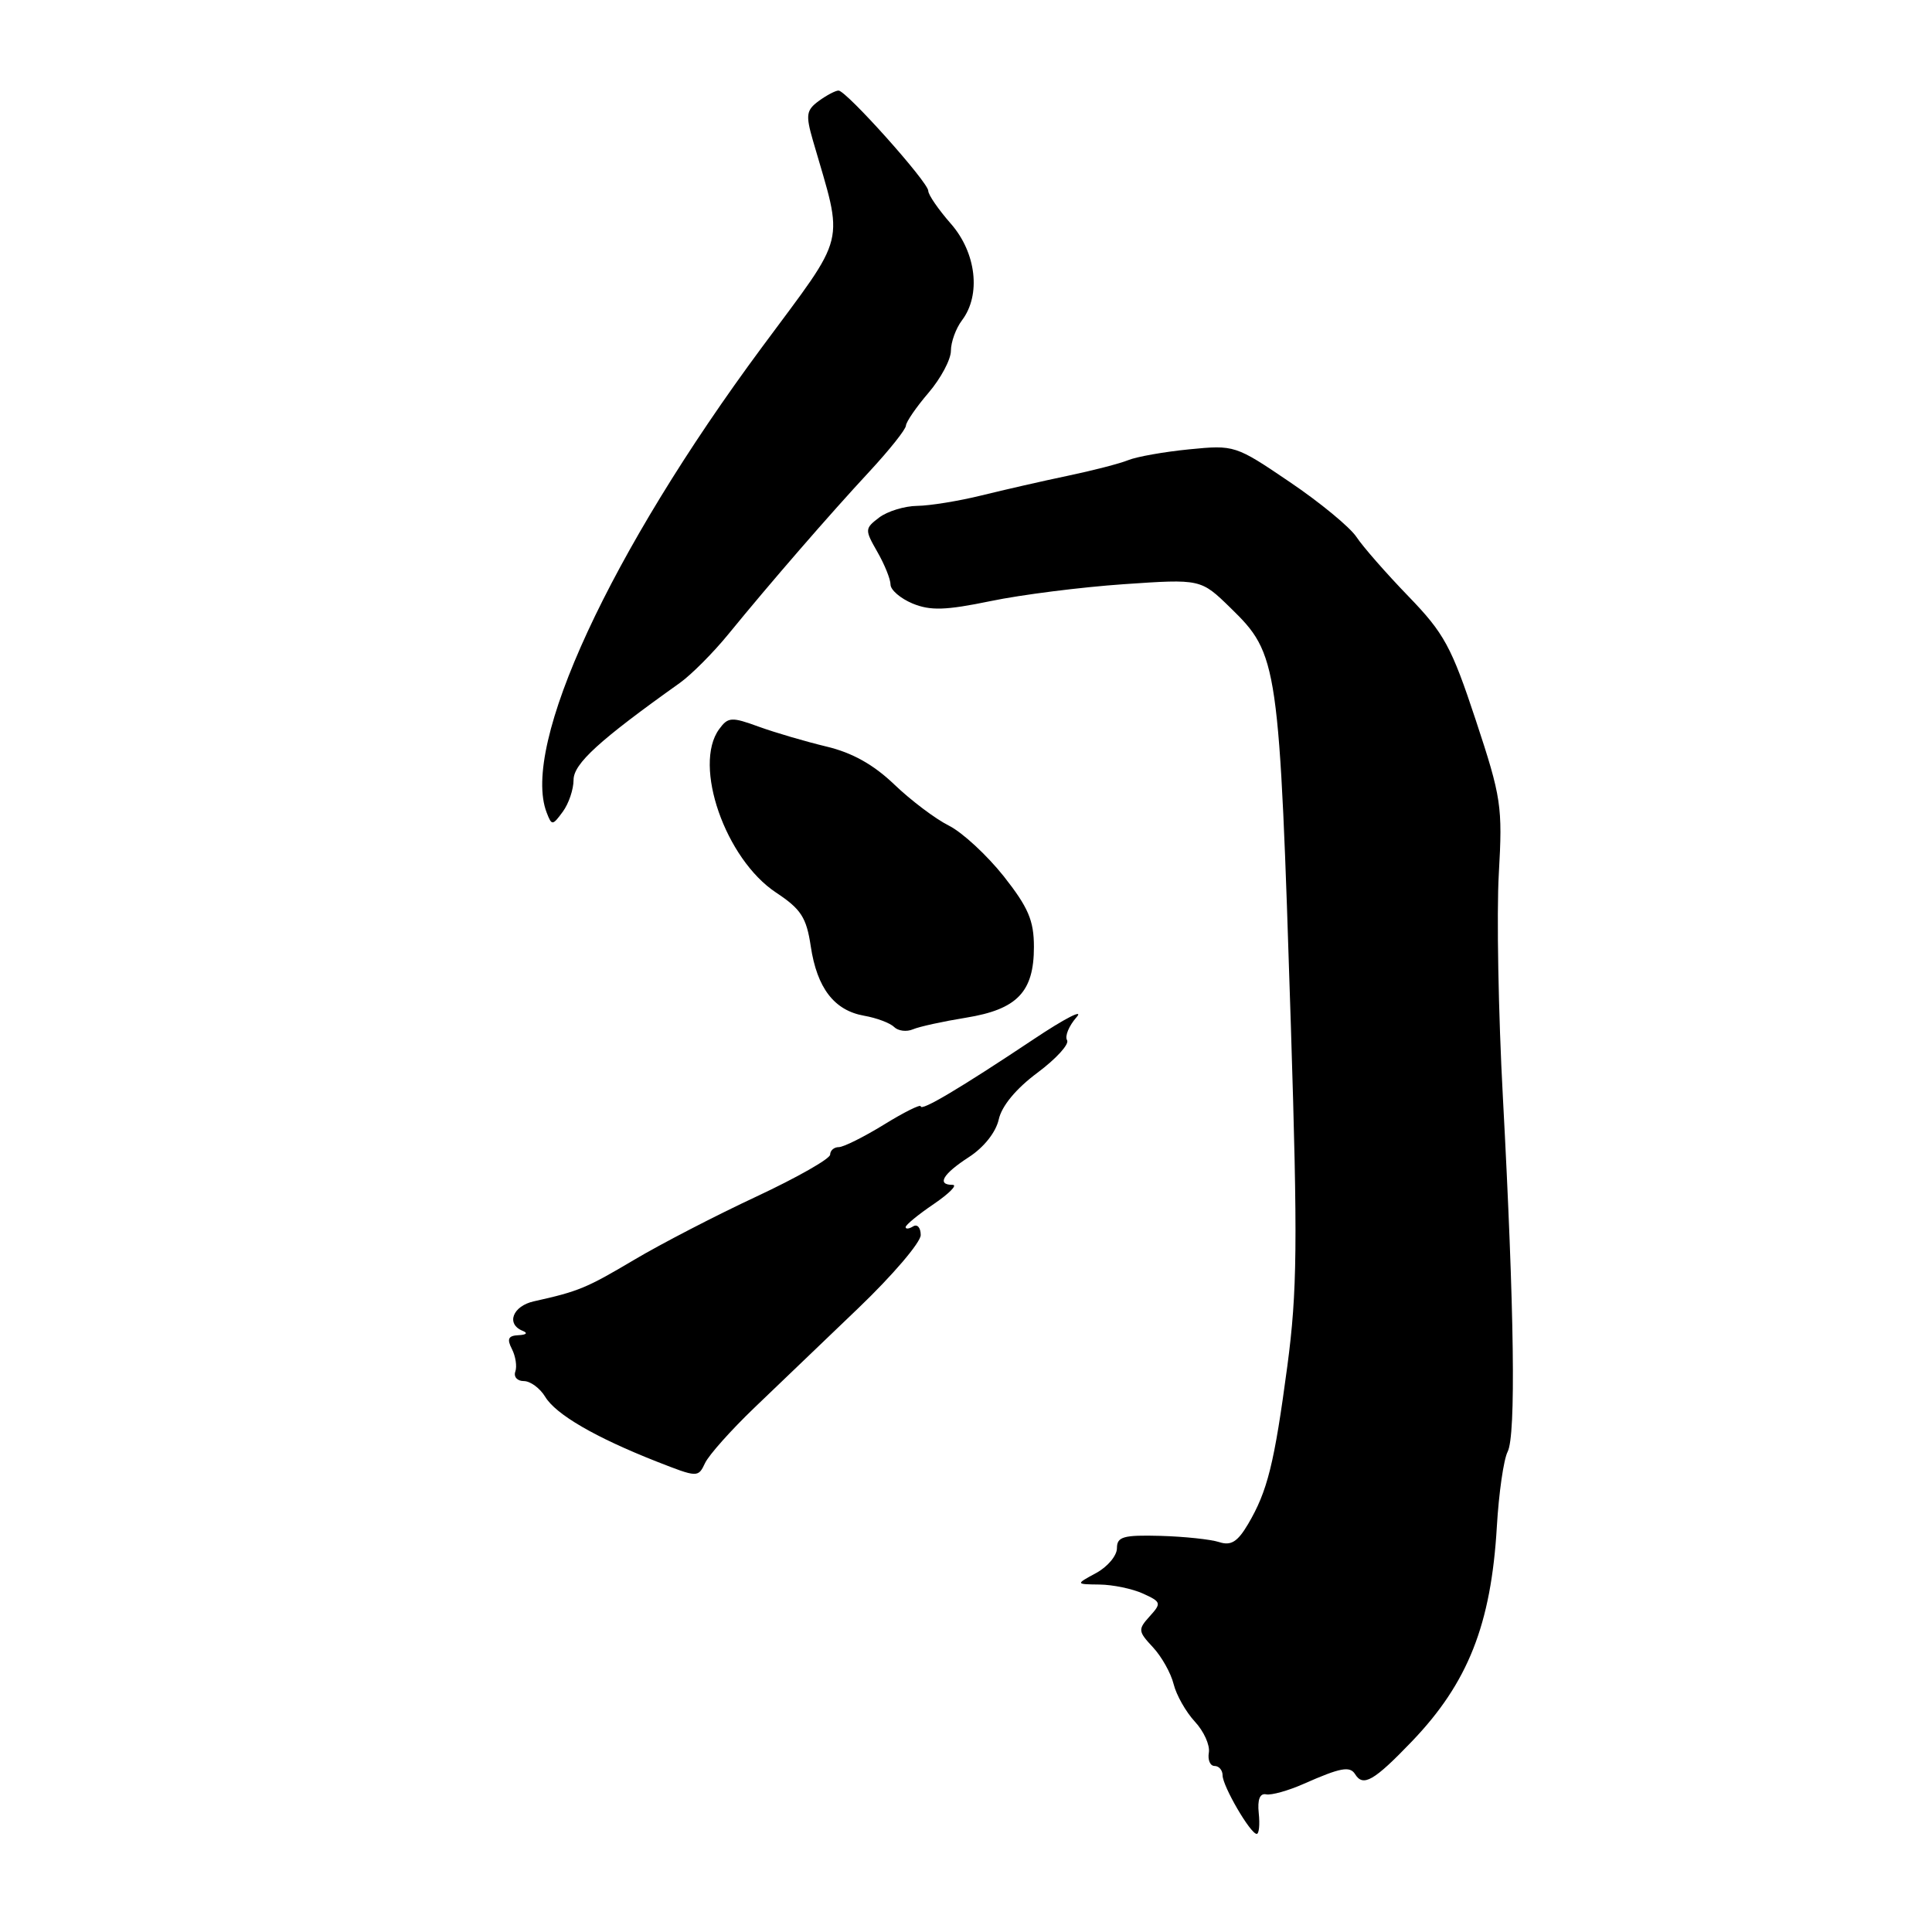 <?xml version="1.0" encoding="UTF-8" standalone="no"?>
<!DOCTYPE svg PUBLIC "-//W3C//DTD SVG 1.1//EN" "http://www.w3.org/Graphics/SVG/1.1/DTD/svg11.dtd" >
<svg xmlns="http://www.w3.org/2000/svg" xmlns:xlink="http://www.w3.org/1999/xlink" version="1.1" viewBox="0 0 256 256">
 <g >
 <path fill="currentColor"
d=" M 166.79 240.25 C 166.60 238.45 166.94 237.59 167.77 237.76 C 168.47 237.90 170.72 237.27 172.77 236.36 C 177.61 234.22 178.87 233.98 179.56 235.09 C 180.62 236.81 182.06 235.98 187.08 230.75 C 194.52 222.99 197.58 215.25 198.34 202.28 C 198.60 197.85 199.24 193.39 199.77 192.36 C 200.88 190.20 200.66 173.78 199.14 145.39 C 198.54 134.33 198.30 121.01 198.60 115.79 C 199.11 106.83 198.94 105.69 195.54 95.40 C 192.33 85.69 191.35 83.90 186.61 79.00 C 183.68 75.97 180.59 72.44 179.73 71.14 C 178.87 69.85 174.90 66.57 170.90 63.87 C 163.71 58.99 163.57 58.95 157.57 59.54 C 154.23 59.87 150.60 60.52 149.50 60.97 C 148.40 61.42 144.80 62.35 141.50 63.04 C 138.20 63.73 133.04 64.91 130.04 65.65 C 127.04 66.39 123.21 67.01 121.54 67.03 C 119.87 67.05 117.60 67.74 116.50 68.57 C 114.58 70.03 114.57 70.18 116.25 73.12 C 117.21 74.79 118.00 76.75 118.00 77.46 C 118.00 78.17 119.32 79.30 120.92 79.97 C 123.28 80.94 125.29 80.88 131.25 79.65 C 135.32 78.80 143.26 77.80 148.89 77.41 C 159.11 76.71 159.11 76.71 163.04 80.54 C 169.38 86.73 169.51 87.65 171.05 136.00 C 171.96 164.72 171.89 171.14 170.58 181.00 C 168.85 193.96 167.95 197.59 165.37 201.96 C 163.98 204.31 163.11 204.85 161.53 204.33 C 160.42 203.97 156.91 203.60 153.75 203.51 C 148.83 203.38 148.00 203.62 148.00 205.15 C 148.00 206.13 146.76 207.61 145.25 208.43 C 142.50 209.92 142.50 209.92 145.70 209.96 C 147.46 209.98 150.06 210.52 151.46 211.16 C 153.87 212.26 153.92 212.43 152.34 214.17 C 150.77 215.91 150.80 216.16 152.76 218.26 C 153.91 219.49 155.15 221.69 155.51 223.15 C 155.87 224.61 157.14 226.84 158.32 228.12 C 159.51 229.39 160.34 231.23 160.18 232.22 C 160.01 233.20 160.35 234.00 160.94 234.00 C 161.52 234.00 162.00 234.56 162.00 235.25 C 162.01 236.68 165.69 243.00 166.52 243.00 C 166.83 243.00 166.95 241.76 166.79 240.25 Z  M 99.92 186.57 C 102.99 183.64 109.21 177.68 113.75 173.32 C 118.29 168.97 122.00 164.62 122.00 163.65 C 122.00 162.68 121.55 162.16 121.00 162.50 C 120.45 162.84 120.00 162.88 120.00 162.60 C 120.00 162.31 121.68 160.93 123.73 159.54 C 125.78 158.14 126.91 157.00 126.23 157.00 C 124.08 157.00 124.92 155.57 128.37 153.33 C 130.37 152.04 131.96 150.03 132.34 148.33 C 132.73 146.55 134.63 144.25 137.47 142.14 C 139.95 140.29 141.72 138.35 141.39 137.83 C 141.07 137.30 141.64 135.93 142.65 134.78 C 143.67 133.63 141.12 134.93 137.00 137.68 C 127.19 144.22 122.00 147.30 122.00 146.59 C 122.00 146.28 119.81 147.36 117.14 149.01 C 114.47 150.65 111.77 152.00 111.14 152.00 C 110.51 152.00 110.00 152.45 110.00 152.99 C 110.00 153.54 105.61 156.03 100.25 158.54 C 94.89 161.04 87.58 164.82 84.00 166.95 C 77.71 170.68 76.68 171.11 70.75 172.43 C 67.93 173.05 67.02 175.44 69.25 176.34 C 69.98 176.63 69.76 176.87 68.71 176.92 C 67.35 176.98 67.14 177.41 67.83 178.75 C 68.32 179.71 68.53 181.06 68.28 181.75 C 68.04 182.44 68.54 183.00 69.41 183.00 C 70.27 183.00 71.55 183.94 72.24 185.08 C 73.66 187.43 78.88 190.46 87.00 193.66 C 92.43 195.79 92.51 195.80 93.42 193.87 C 93.93 192.79 96.86 189.51 99.92 186.57 Z  M 128.00 134.85 C 134.78 133.75 137.00 131.44 137.00 125.48 C 137.00 121.97 136.26 120.25 133.00 116.11 C 130.79 113.33 127.53 110.31 125.75 109.41 C 123.96 108.52 120.70 106.06 118.50 103.95 C 115.76 101.32 112.92 99.73 109.50 98.92 C 106.75 98.26 102.72 97.08 100.54 96.29 C 96.93 94.97 96.47 95.00 95.29 96.62 C 91.79 101.41 96.11 113.82 102.83 118.27 C 106.14 120.46 106.86 121.57 107.43 125.39 C 108.26 130.93 110.54 133.89 114.50 134.59 C 116.15 134.88 117.94 135.55 118.47 136.08 C 119.01 136.61 120.13 136.75 120.97 136.39 C 121.81 136.03 124.97 135.34 128.00 134.85 Z  M 76.00 103.34 C 76.00 101.20 79.38 98.11 90.07 90.50 C 91.61 89.40 94.53 86.47 96.54 84.00 C 102.04 77.26 109.91 68.18 115.25 62.43 C 117.86 59.61 120.02 56.90 120.04 56.40 C 120.06 55.91 121.41 53.94 123.04 52.04 C 124.67 50.13 126.00 47.63 126.00 46.48 C 126.00 45.33 126.66 43.51 127.47 42.44 C 130.01 39.08 129.37 33.50 126.00 29.65 C 124.35 27.77 123.00 25.81 123.00 25.29 C 123.00 24.14 112.13 12.00 111.11 12.00 C 110.71 12.00 109.53 12.62 108.49 13.38 C 106.83 14.60 106.74 15.23 107.72 18.63 C 111.83 32.81 112.37 30.60 100.97 46.00 C 80.84 73.18 68.99 98.79 72.44 107.68 C 73.11 109.42 73.21 109.41 74.57 107.56 C 75.36 106.49 76.00 104.59 76.00 103.34 Z "/>
</g>
</svg>